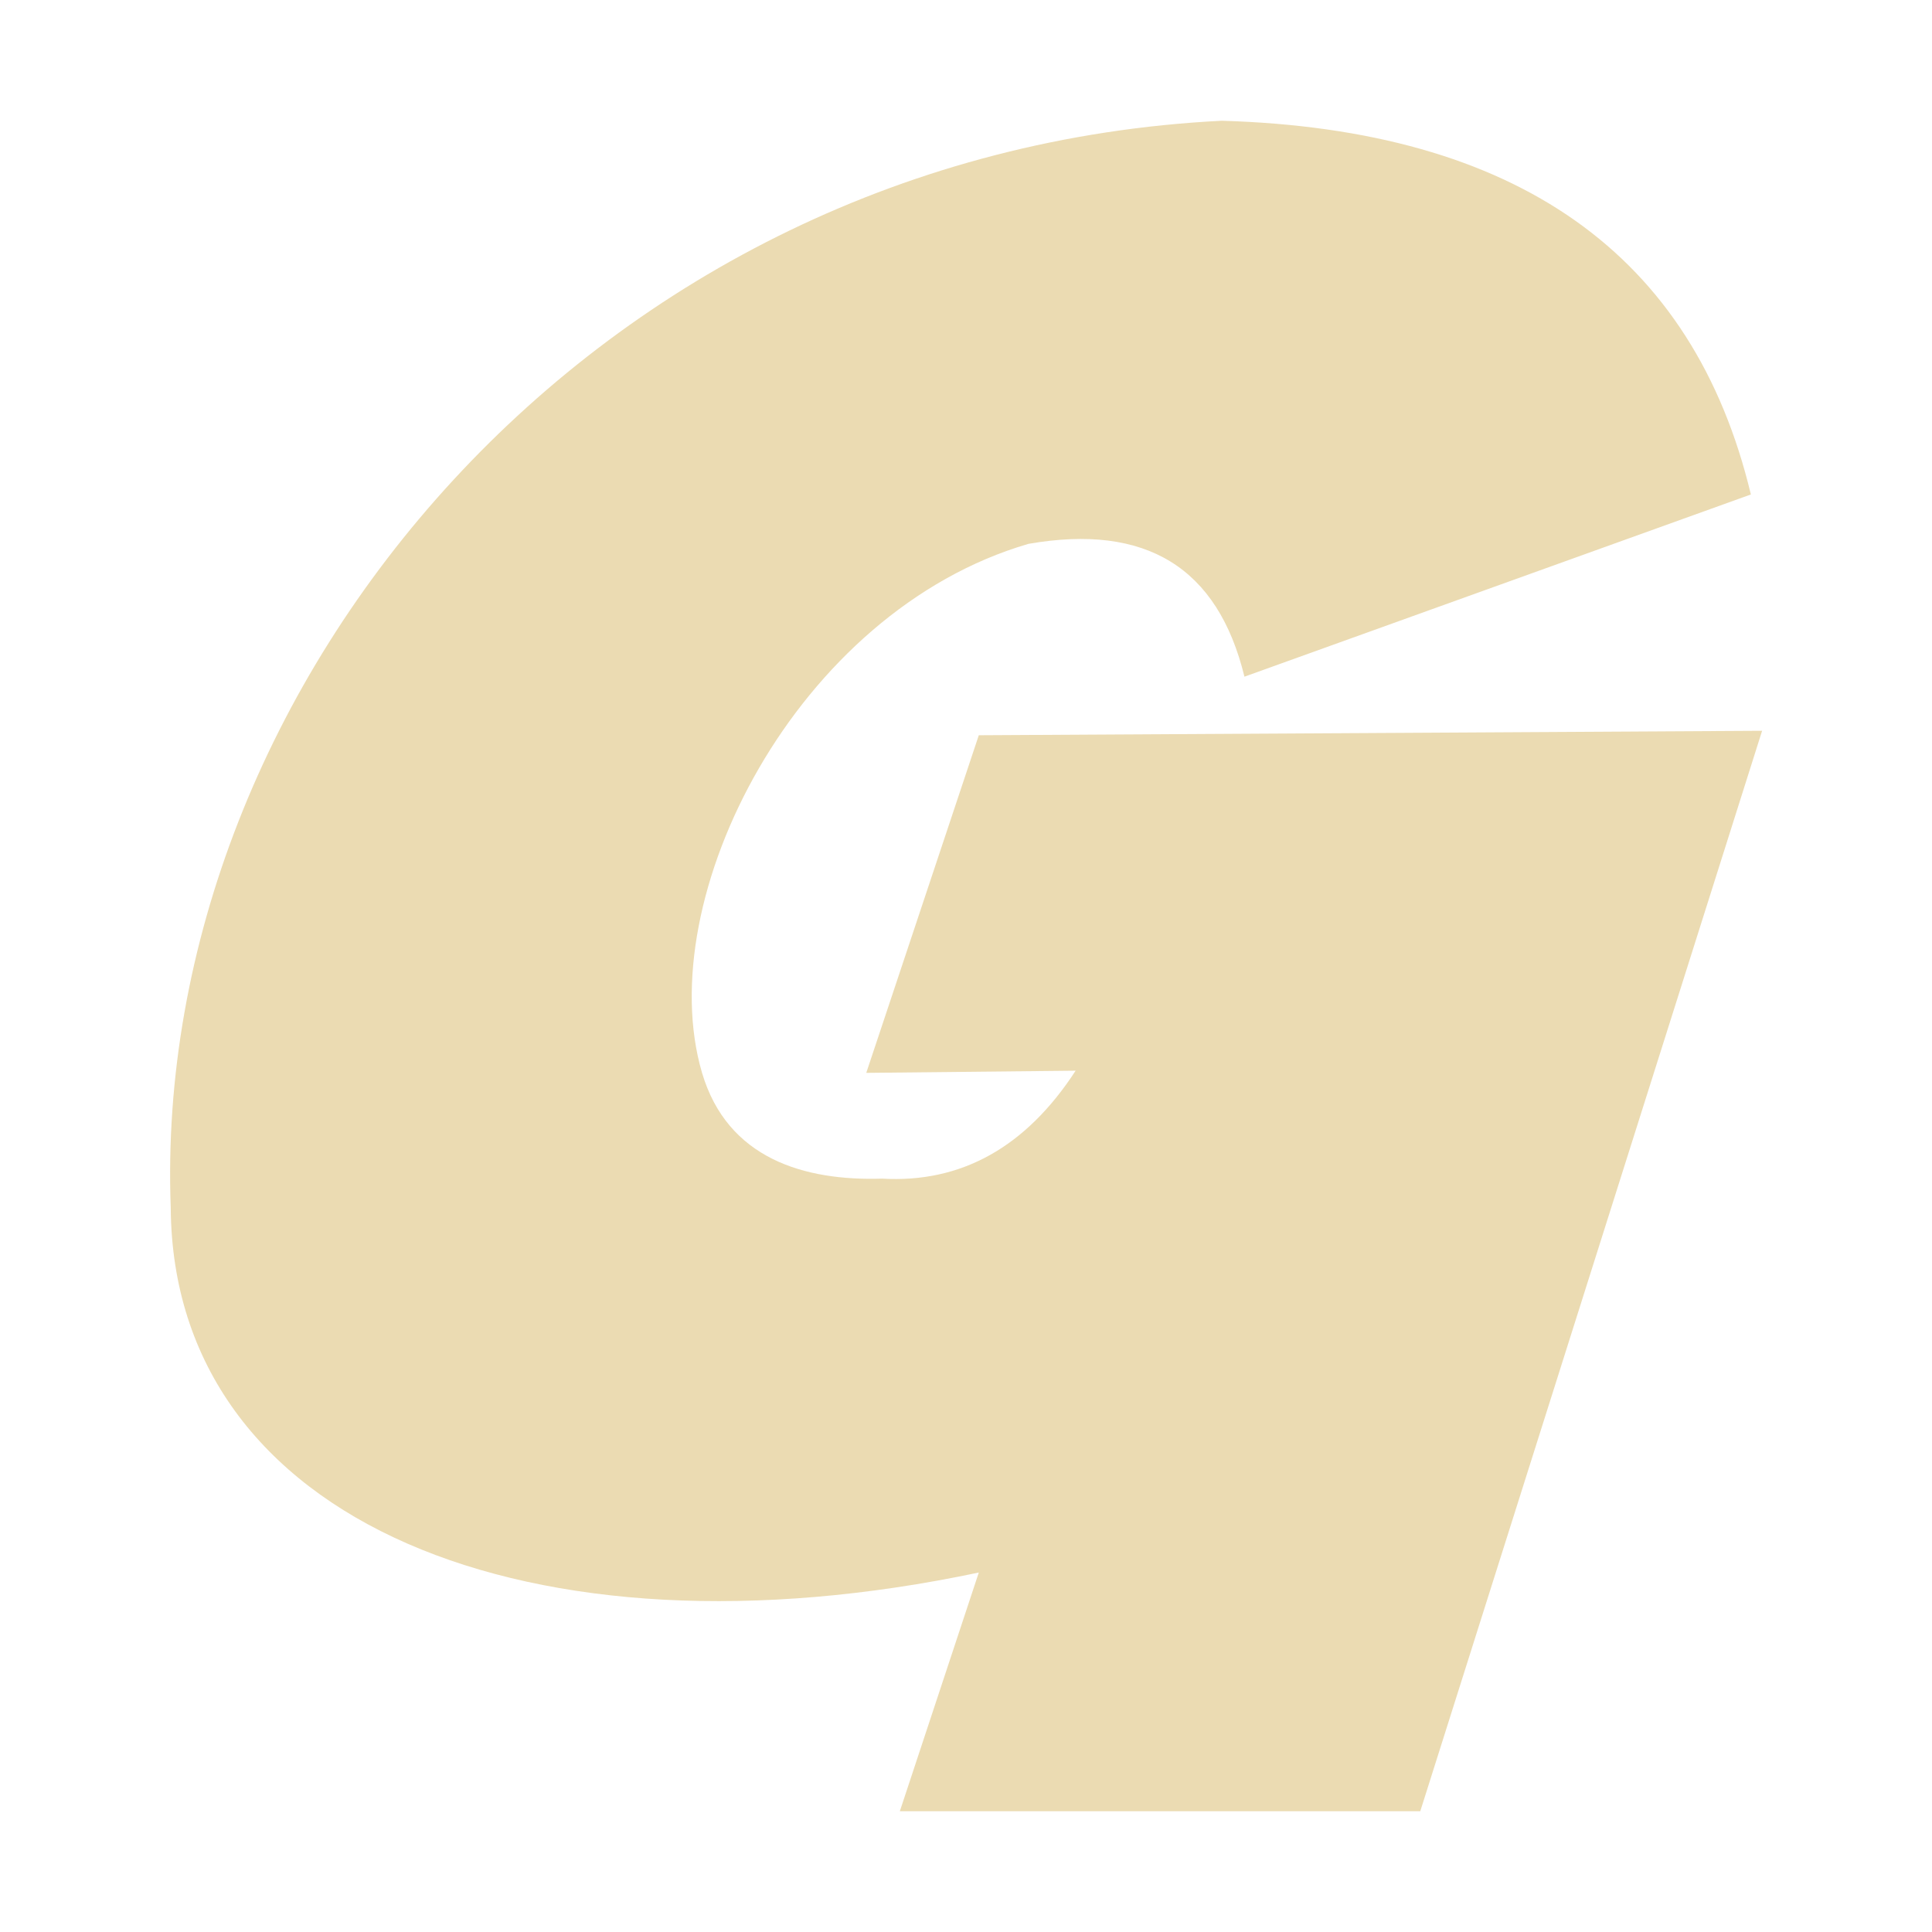<svg width="16" height="16" version="1.1" xmlns="http://www.w3.org/2000/svg">
  <defs>
    <style type="text/css" id="current-color-scheme">.ColorScheme-Text { color:#ebdbb2; } .ColorScheme-Highlight { color:#458588; }</style>
  </defs>
  <path class="ColorScheme-Text" fill="currentColor" d="m8.907 8.867-1.733 0.018 0.932-2.796 6.487-0.037-2.831 8.948h-4.31l0.654-1.977c-3.71 0.783-6.674-0.413-6.692-3.02-0.163-4.333 3.504-8.742 8.705-9.003 2.442 0.072 3.904 1.104 4.381 3.095l-4.194 1.509c-0.221-0.905-0.815-1.27-1.789-1.1-1.92 0.56-3.129 2.932-2.703 4.381 0.211 0.711 0.846 0.896 1.491 0.876 0.654 0.038 1.19-0.259 1.603-0.894z"/>
</svg>
